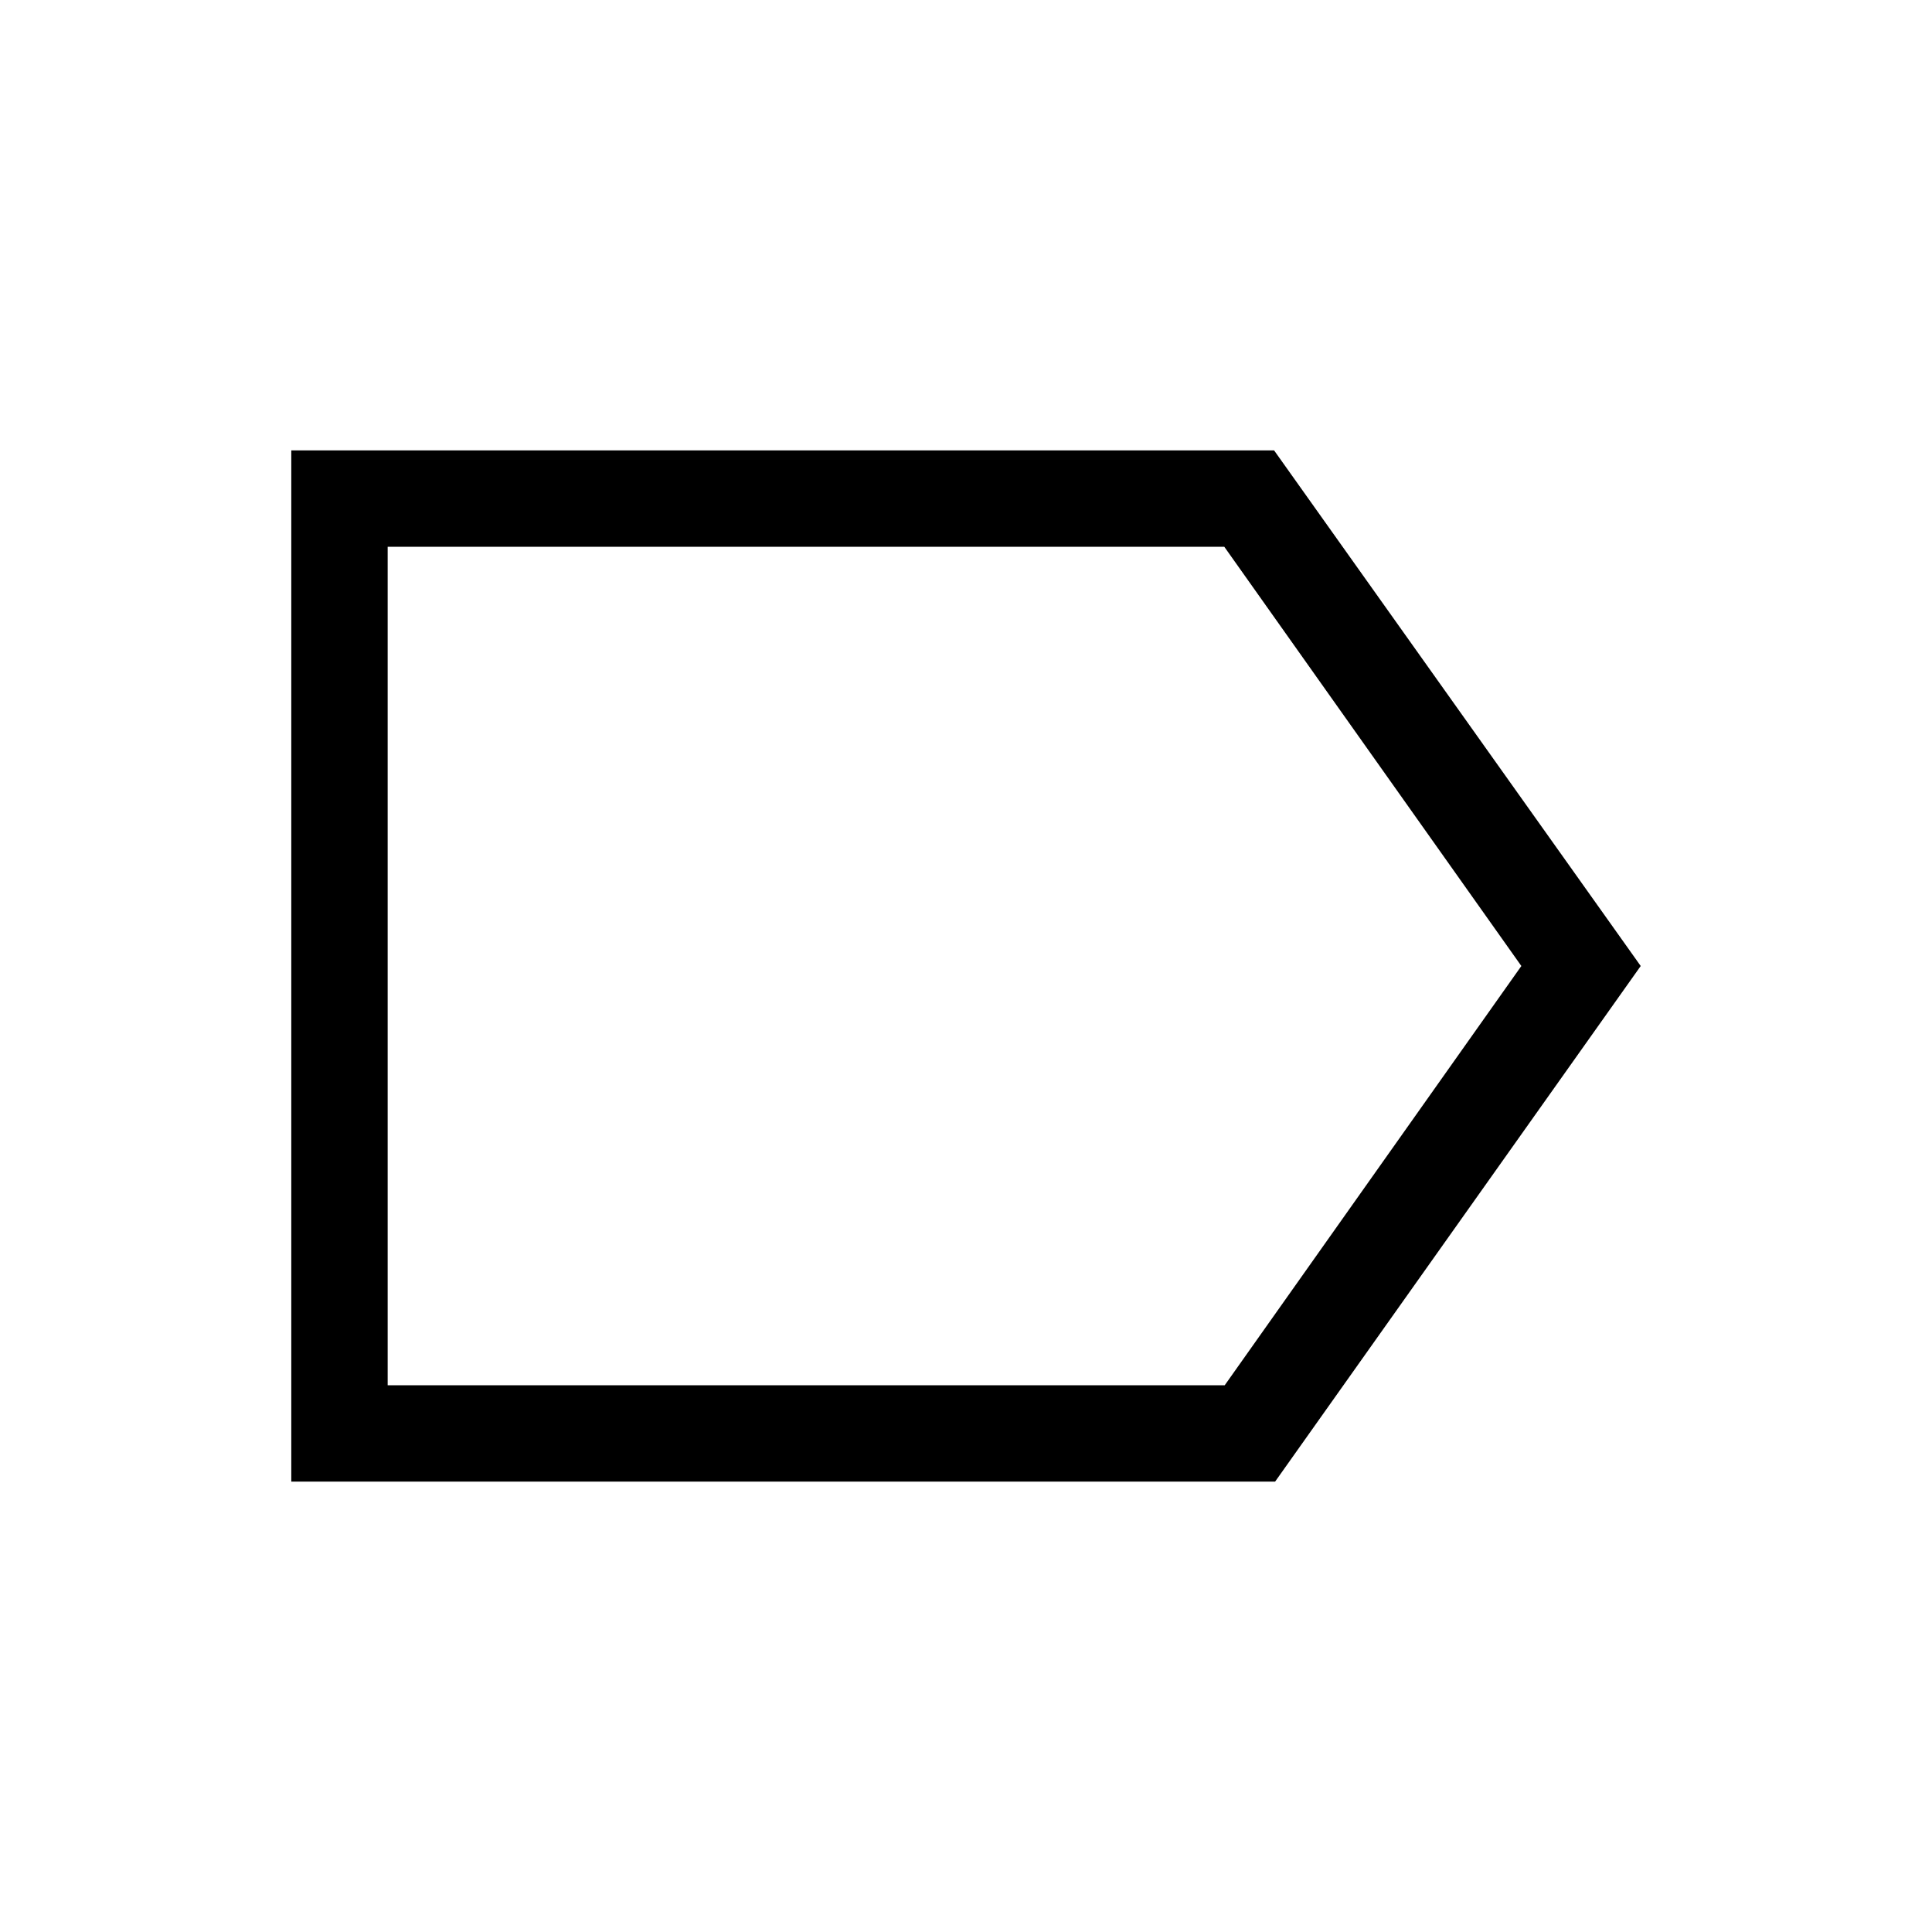 <svg xmlns="http://www.w3.org/2000/svg" height="40" viewBox="0 -960 960 960" width="40"><path d="M815.26-480 633.6-223.8H144.74v-512.4h488.35L815.26-480Zm-59.31 0L608.34-688.32H192.63v416.64h415.93L755.95-480Zm-563.32 0v208.32-416.64V-480Z"/></svg>